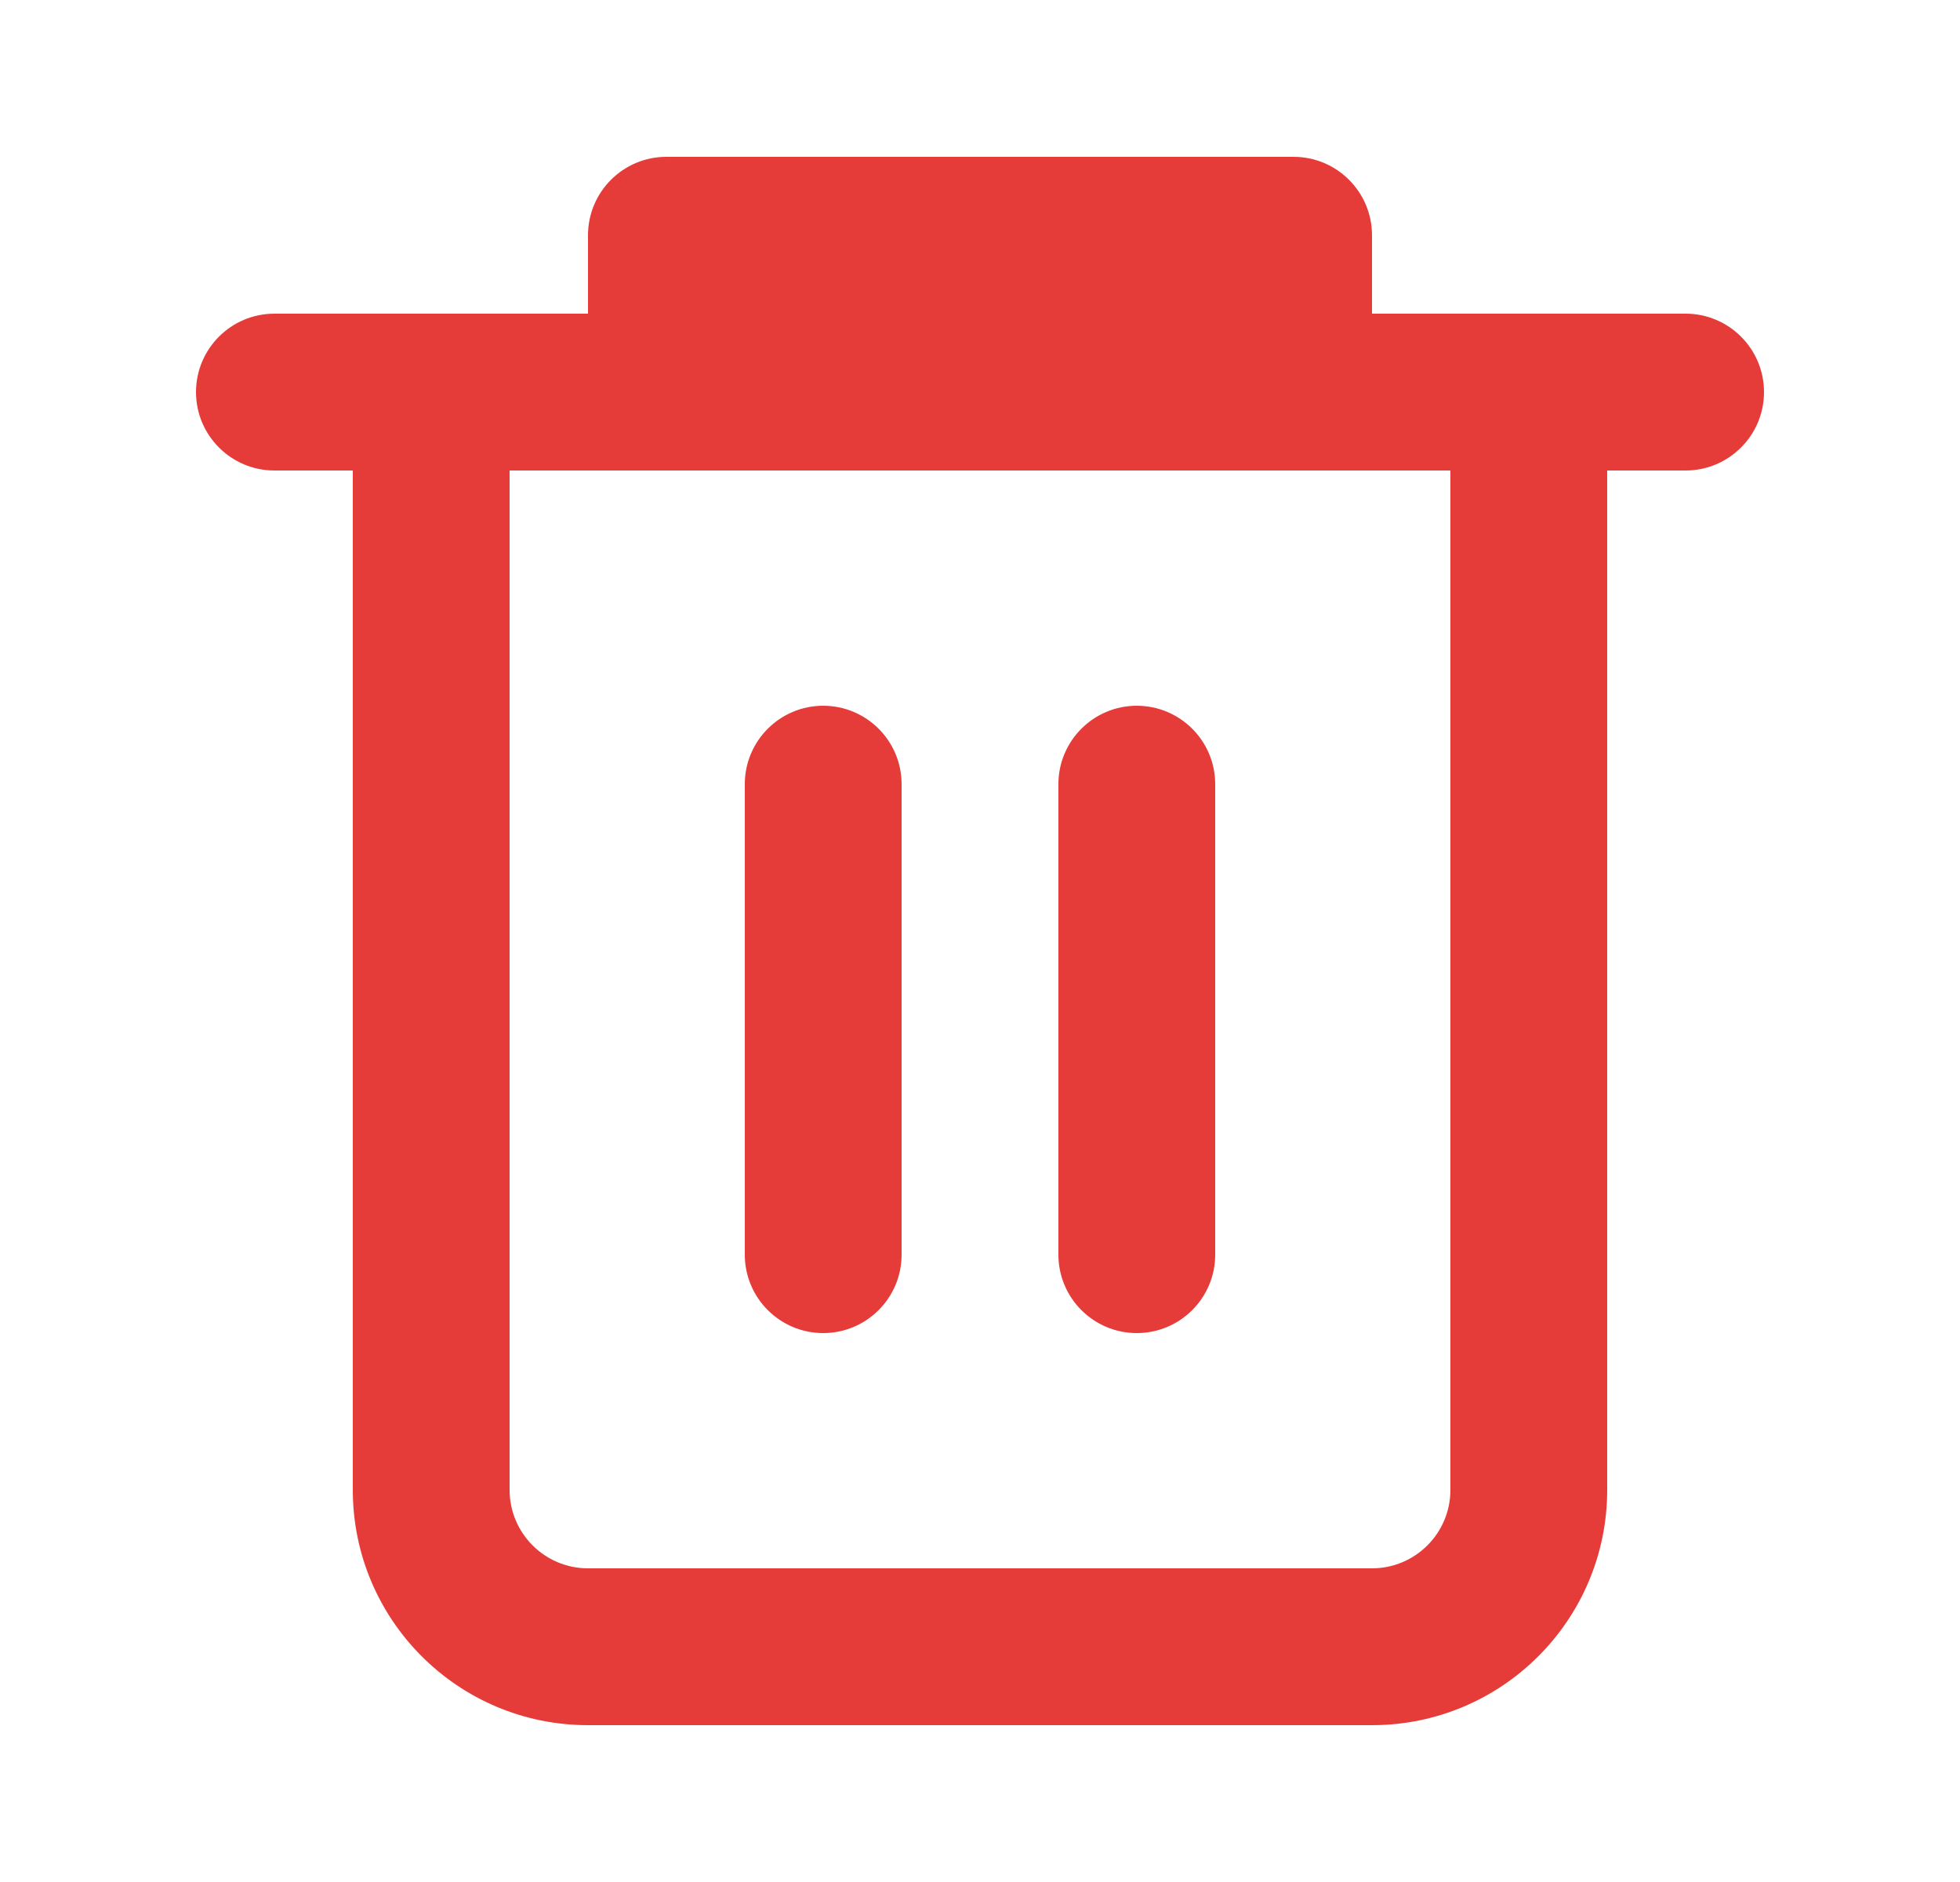 <svg width="25" height="24" viewBox="0 0 25 24" fill="none" xmlns="http://www.w3.org/2000/svg">
<path d="M10.5 9C9.948 9 9.5 9.448 9.5 10V16C9.5 16.552 9.948 17 10.5 17C11.052 17 11.5 16.552 11.5 16V10C11.5 9.448 11.052 9 10.5 9Z" fill="#E63C39"/>
<path d="M13.5 10C13.5 9.448 13.948 9 14.5 9C15.052 9 15.5 9.448 15.5 10V16C15.5 16.552 15.052 17 14.5 17C13.948 17 13.5 16.552 13.5 16V10Z" fill="#E63C39"/>
<path fill-rule="evenodd" clip-rule="evenodd" d="M8.5 2C7.948 2 7.5 2.448 7.5 3V4H3.5C2.948 4 2.5 4.448 2.5 5C2.5 5.552 2.948 6 3.5 6H4.5V19C4.5 20.657 5.843 22 7.5 22H17.5C19.157 22 20.5 20.657 20.5 19V6H21.5C22.052 6 22.5 5.552 22.5 5C22.5 4.448 22.052 4 21.5 4H17.5V3C17.5 2.448 17.052 2 16.5 2H8.5ZM17.5 20C18.052 20 18.5 19.552 18.5 19V6H6.5V19C6.5 19.552 6.948 20 7.5 20H17.5Z" fill="#E63C39"/>
</svg>
